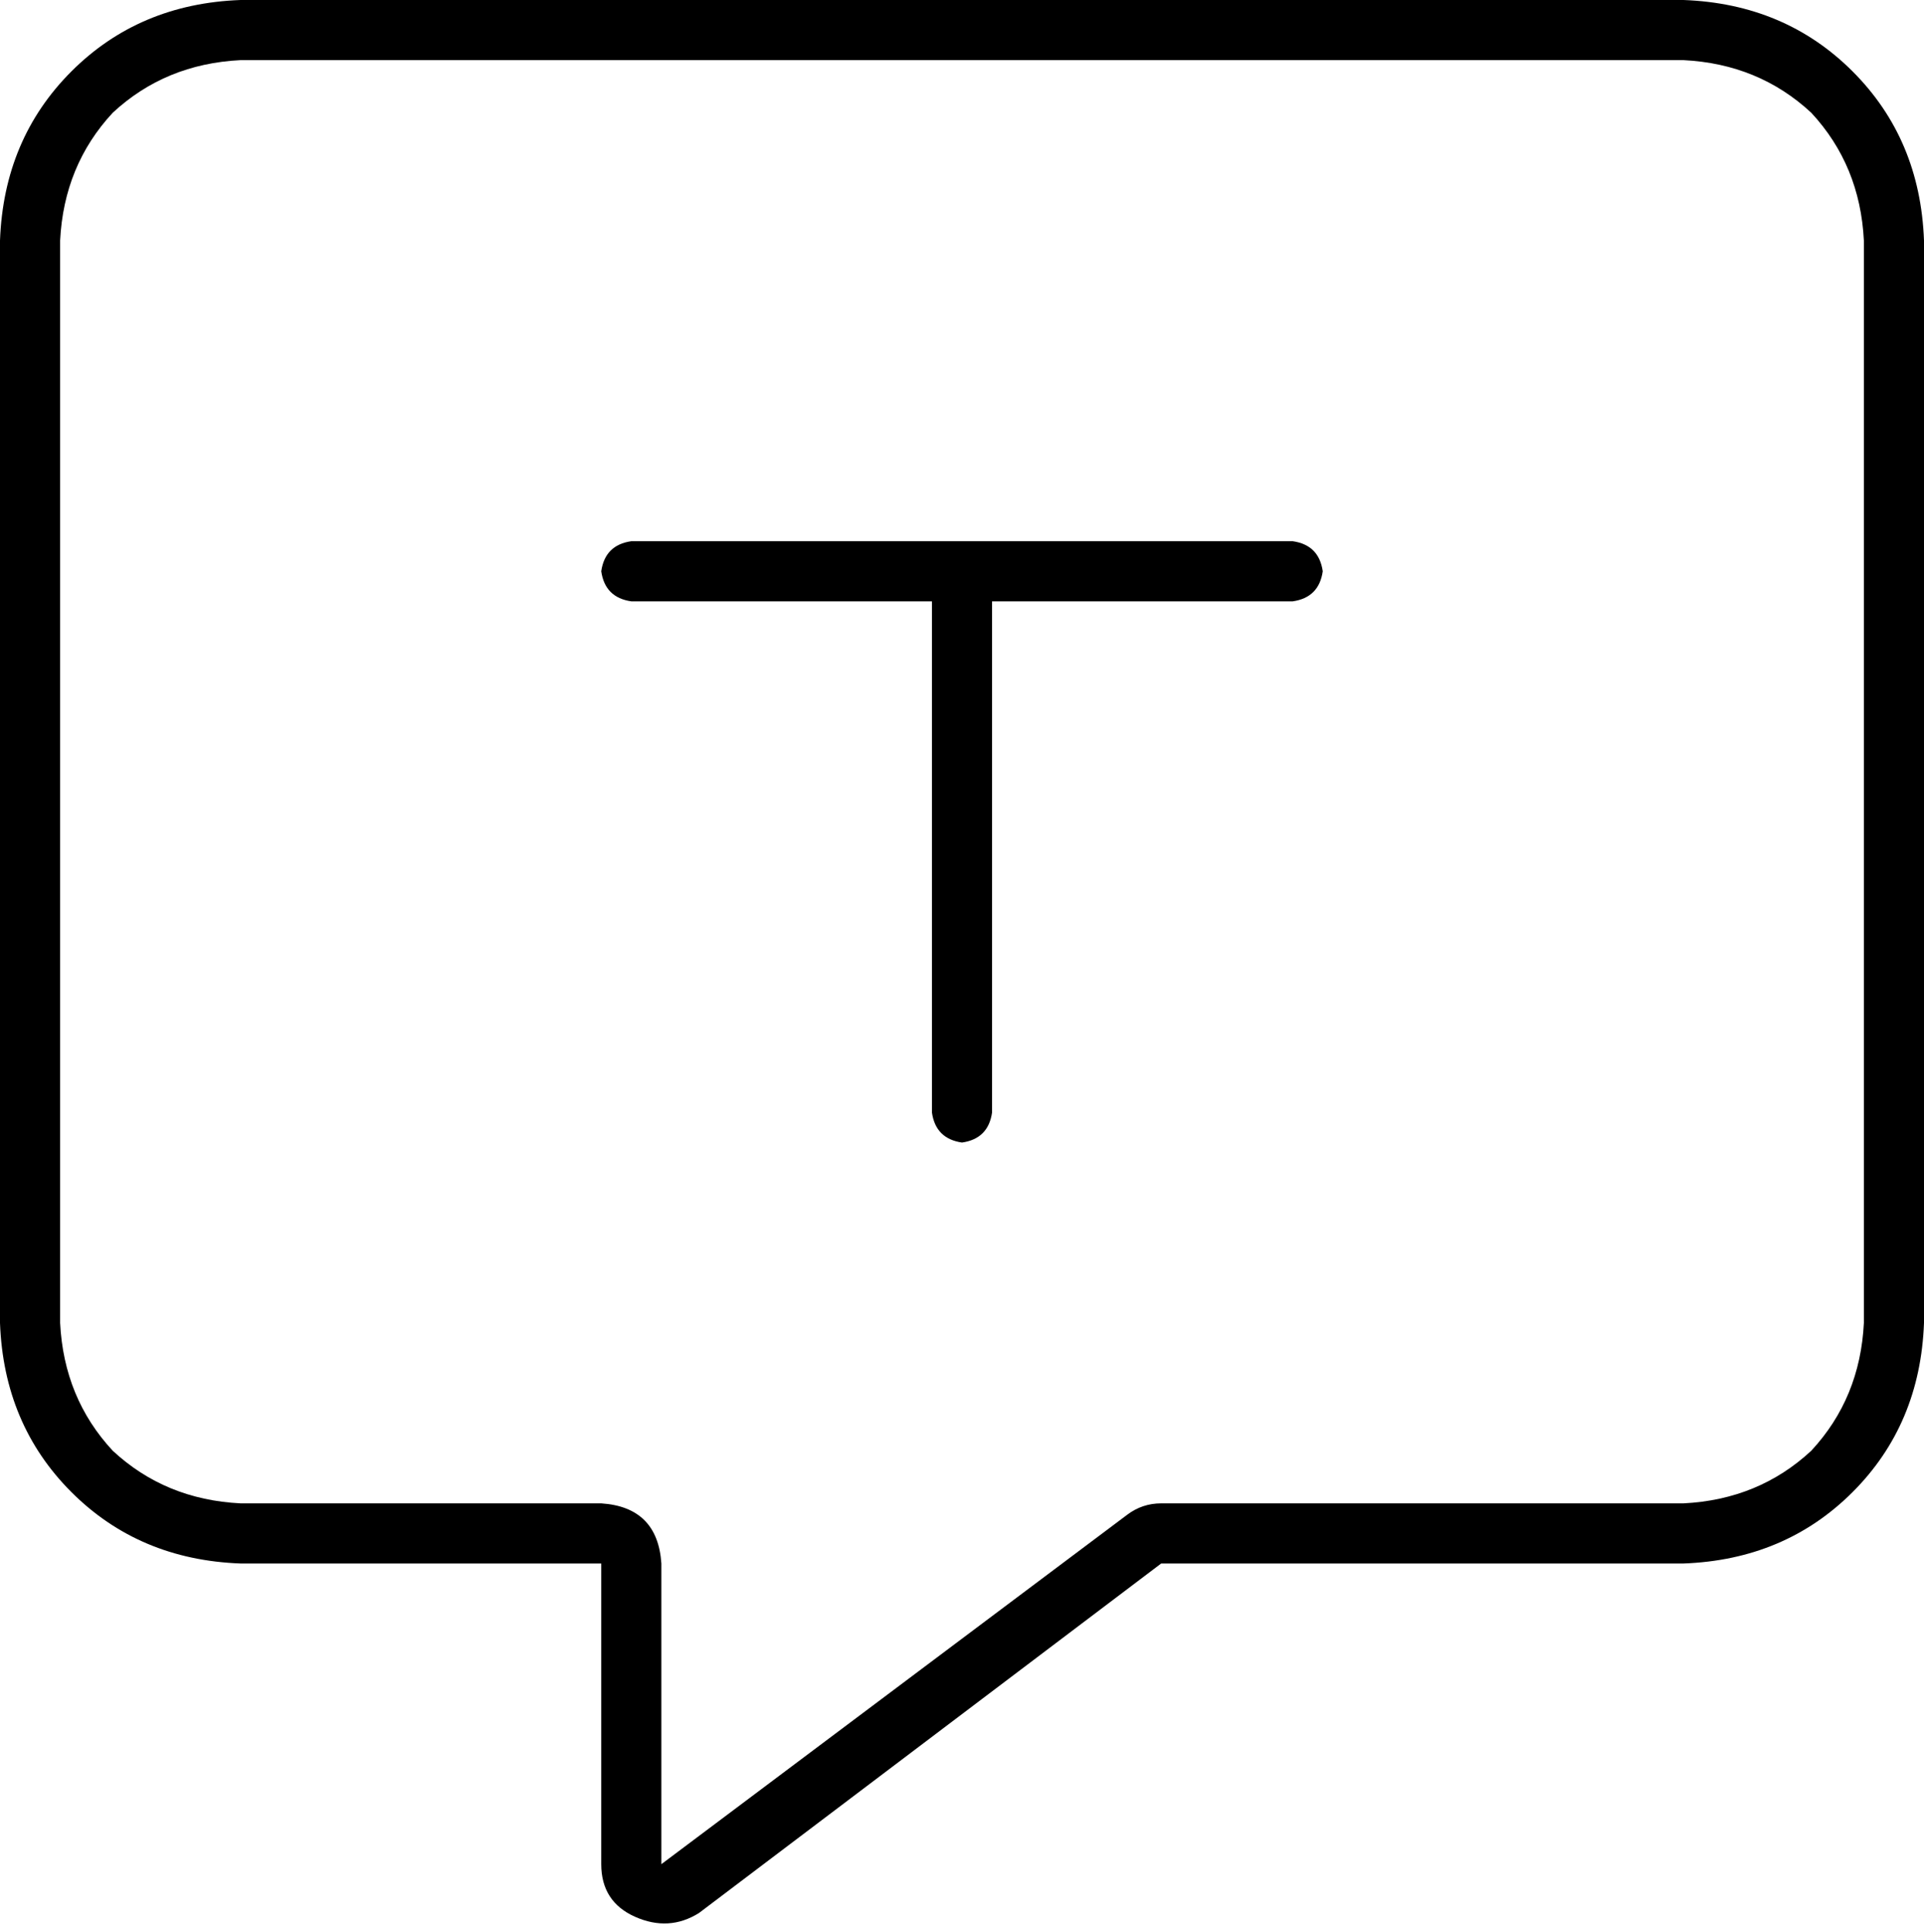<svg xmlns="http://www.w3.org/2000/svg" viewBox="0 0 512 514">
  <path d="M 176 416 Q 175 401 160 400 L 64 400 L 64 400 Q 44 399 30 386 Q 17 372 16 352 L 16 64 L 16 64 Q 17 44 30 30 Q 44 17 64 16 L 448 16 L 448 16 Q 468 17 482 30 Q 495 44 496 64 L 496 352 L 496 352 Q 495 372 482 386 Q 468 399 448 400 L 309 400 L 309 400 Q 304 400 300 403 L 176 496 L 176 496 L 176 416 L 176 416 Z M 64 0 Q 37 1 19 19 L 19 19 L 19 19 Q 1 37 0 64 L 0 352 L 0 352 Q 1 379 19 397 Q 37 415 64 416 L 144 416 L 160 416 L 160 432 L 160 432 L 160 496 L 160 496 Q 160 506 169 510 Q 178 514 186 509 L 309 416 L 309 416 L 448 416 L 448 416 Q 475 415 493 397 Q 511 379 512 352 L 512 64 L 512 64 Q 511 37 493 19 Q 475 1 448 0 L 64 0 L 64 0 Z M 168 144 Q 161 145 160 152 Q 161 159 168 160 L 248 160 L 248 160 L 248 296 L 248 296 Q 249 303 256 304 Q 263 303 264 296 L 264 160 L 264 160 L 344 160 L 344 160 Q 351 159 352 152 Q 351 145 344 144 L 256 144 L 168 144 Z" />
</svg>
